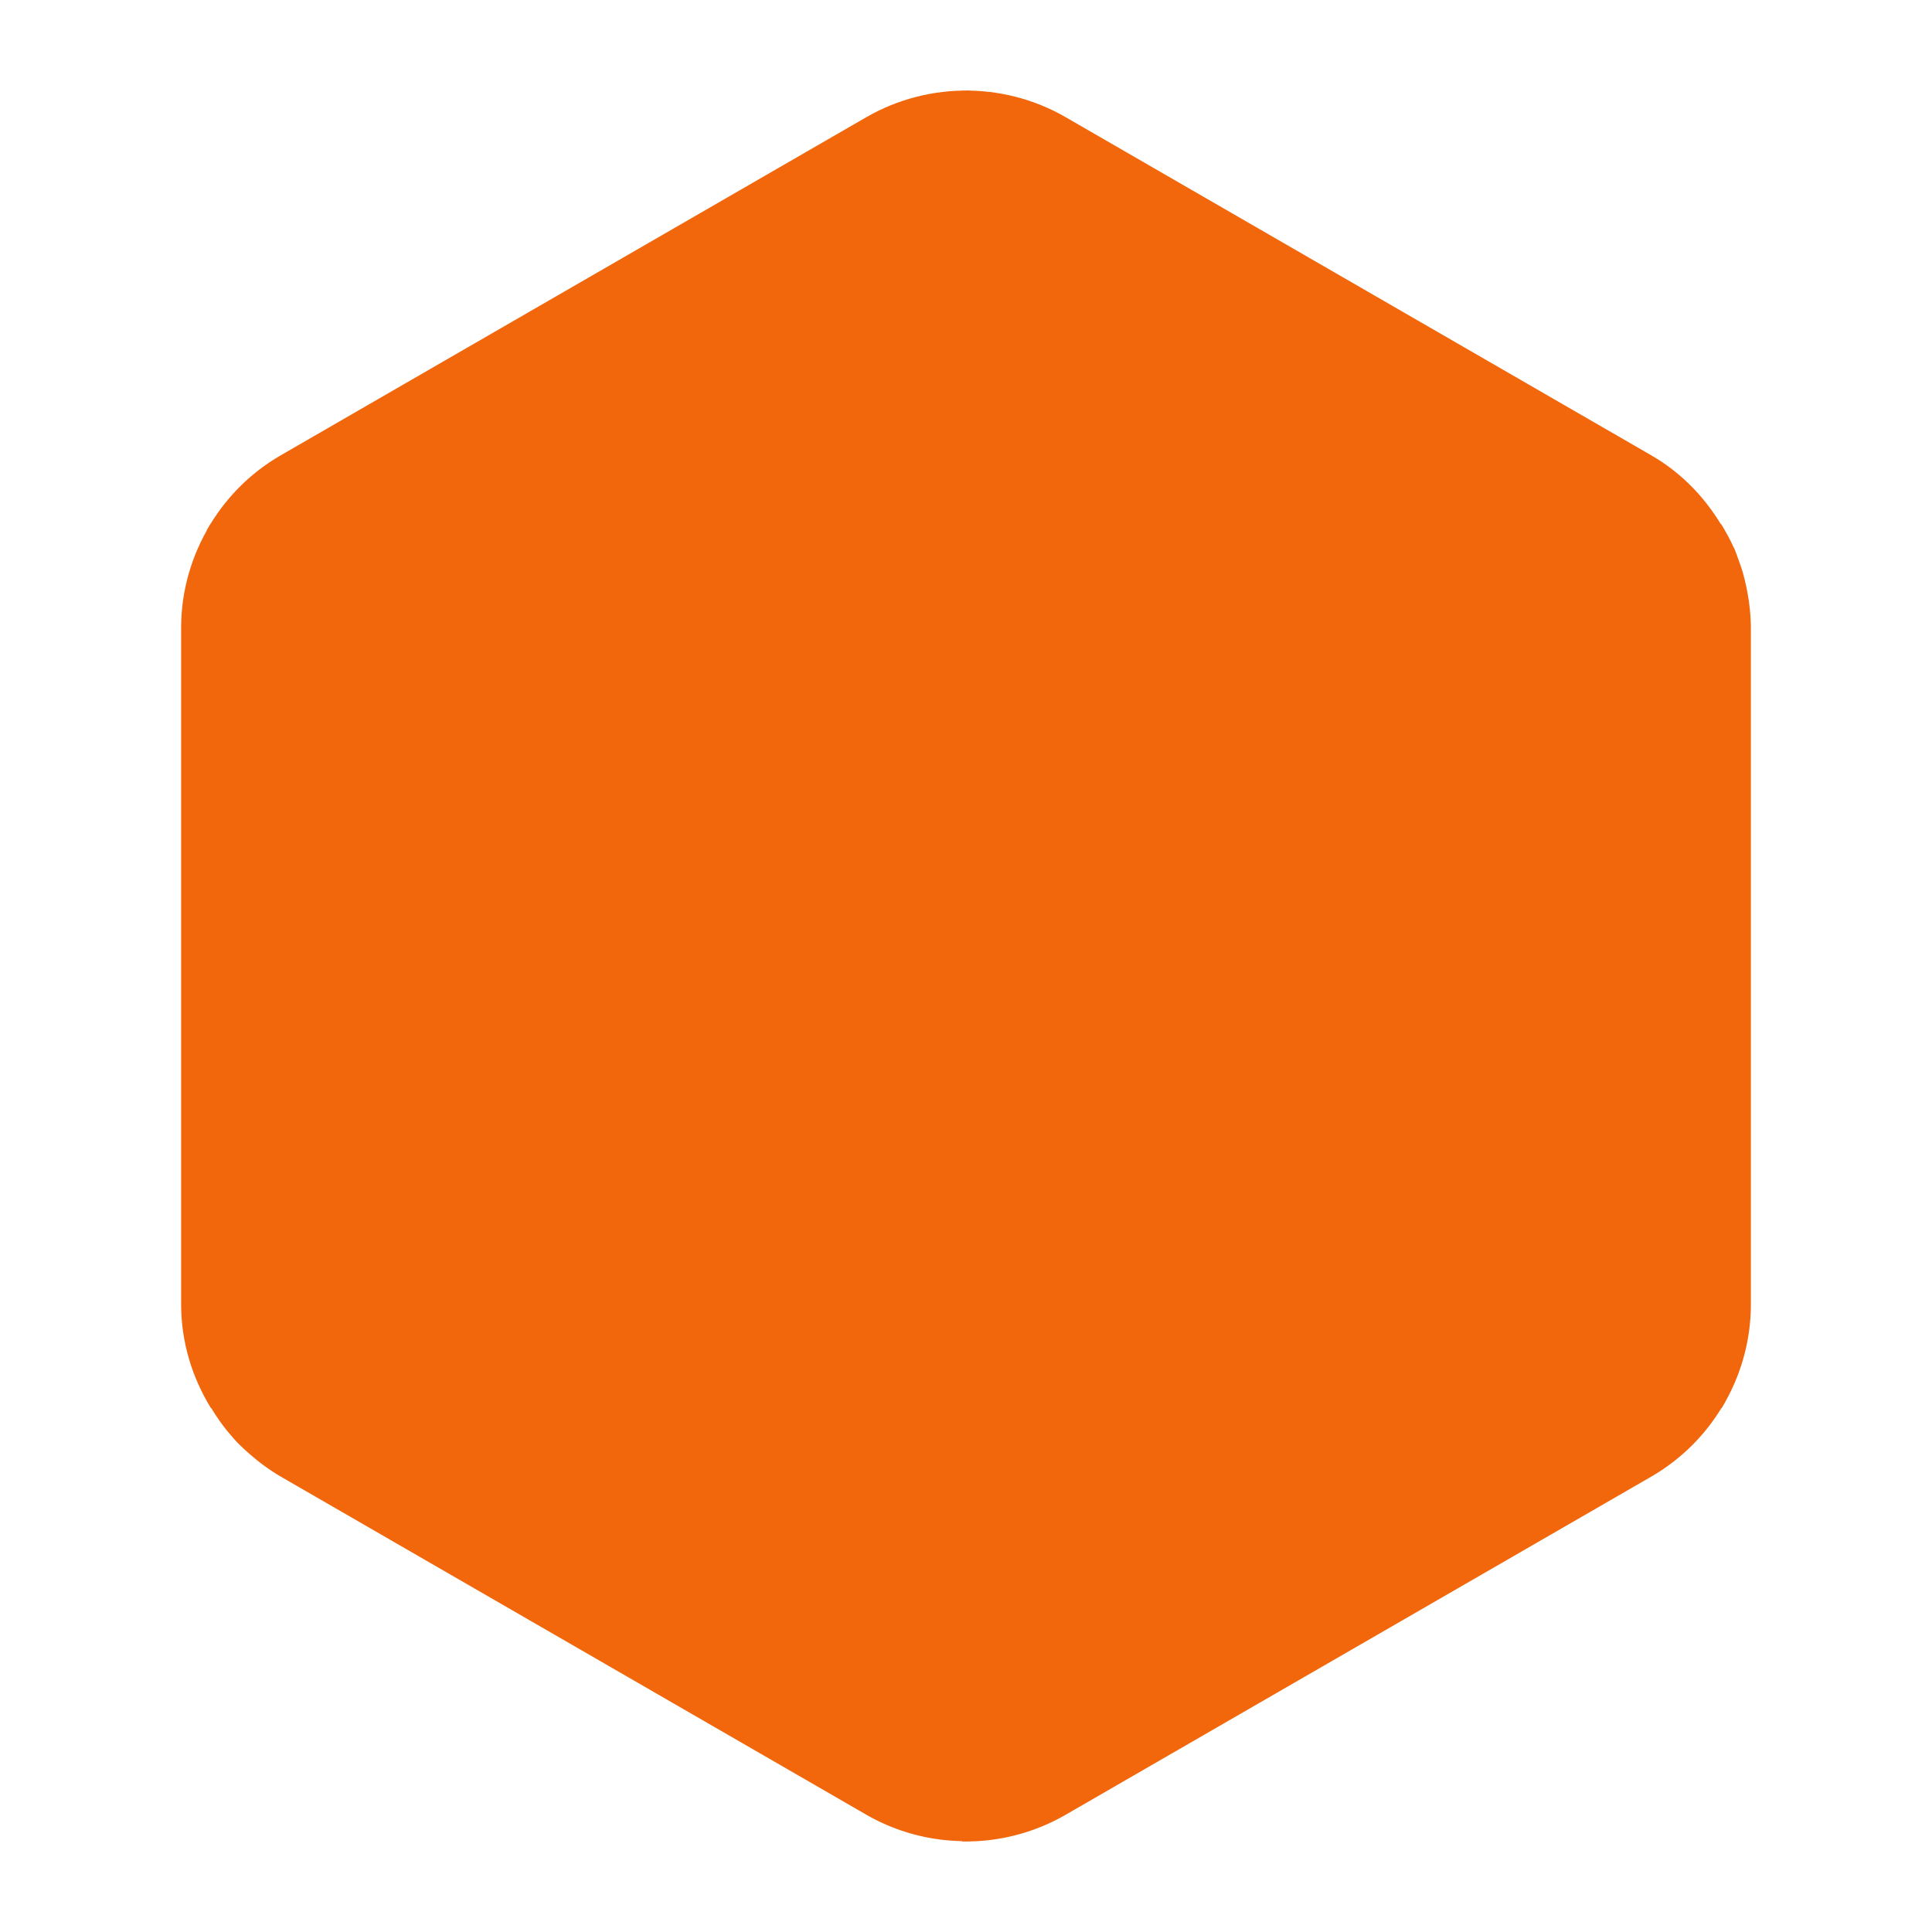 <svg width="64" height="64" version="1" xmlns="http://www.w3.org/2000/svg">
 <path d="m32.155 3.002c-0.095-0.002-0.19 0.01-0.285 0.011l0.062 13.878 0.068 15.11 13.068-7.497 12.066-6.919c-0.569-1.019-1.386-1.897-2.432-2.501l-19.404-11.204c-0.957-0.552-2.038-0.852-3.143-0.878z" fill="#f2660c"/>
 <path d="m6.982 17.349c-0.627 1.021-0.982 2.207-0.982 3.447v22.408c-6e-7 1.241 0.359 2.425 0.99 3.444l12.01-7.035 13-7.613-13-7.613z" fill="#f2660c"/>
 <path d="m57.01 17.352-12.01 7.035-13 7.613 25.024 14.654a6.595 6.595 0 0 0 0.976-3.45v-22.408a6.595 6.595 0 0 0-0.054-0.785c-0.01-0.084-0.024-0.166-0.037-0.249a6.595 6.595 0 0 0-0.099-0.496c-0.027-0.113-0.055-0.224-0.087-0.334a6.595 6.595 0 0 0-0.124-0.365c-0.046-0.127-0.088-0.256-0.141-0.38a6.595 6.595 0 0 0-0.023-0.051l-0.003 0.003c-0.121-0.273-0.268-0.533-0.423-0.787z" fill="#f2660c"/>
 <path d="m32.13 3.002c-1.201-0.024-2.386 0.278-3.428 0.878l-19.404 11.204c-1.046 0.604-1.881 1.471-2.452 2.49l12.086 6.93 13.068 7.497 0.068-15.11z" fill="#f2660c"/>
 <path d="m32 32-0.068 15.11-0.062 13.889a6.595 6.595 0 0 0 3.428-0.881l19.404-11.204a6.595 6.595 0 0 0 2.449-2.487l-12.083-6.93z" fill="#f2660c"/>
 <path d="m32 32-13.068 7.497-12.066 6.919c0.231 0.408 0.491 0.8 0.804 1.153a6.595 6.595 0 0 0 0.124 0.144c0.108 0.115 0.222 0.224 0.339 0.331a6.595 6.595 0 0 0 0.226 0.198c0.107 0.09 0.214 0.18 0.327 0.263a6.595 6.595 0 0 0 0.612 0.408l19.404 11.204a6.595 6.595 0 0 0 3.428 0.872l-0.062-13.88z" fill="#f2660c"/>
 <path d="m32 13.515 16 9.24v18.404l-16 9.24-16-9.24v-18.404z" fill="#f2660c"/>
 <path d="m32 13.515 16 9.24v18.404l-16 9.24z" fill="#f2660c"/>
 <path d="m32 13.515-16 9.24 16 9.24 16-9.24z" fill="#f2660c"/>
</svg>

